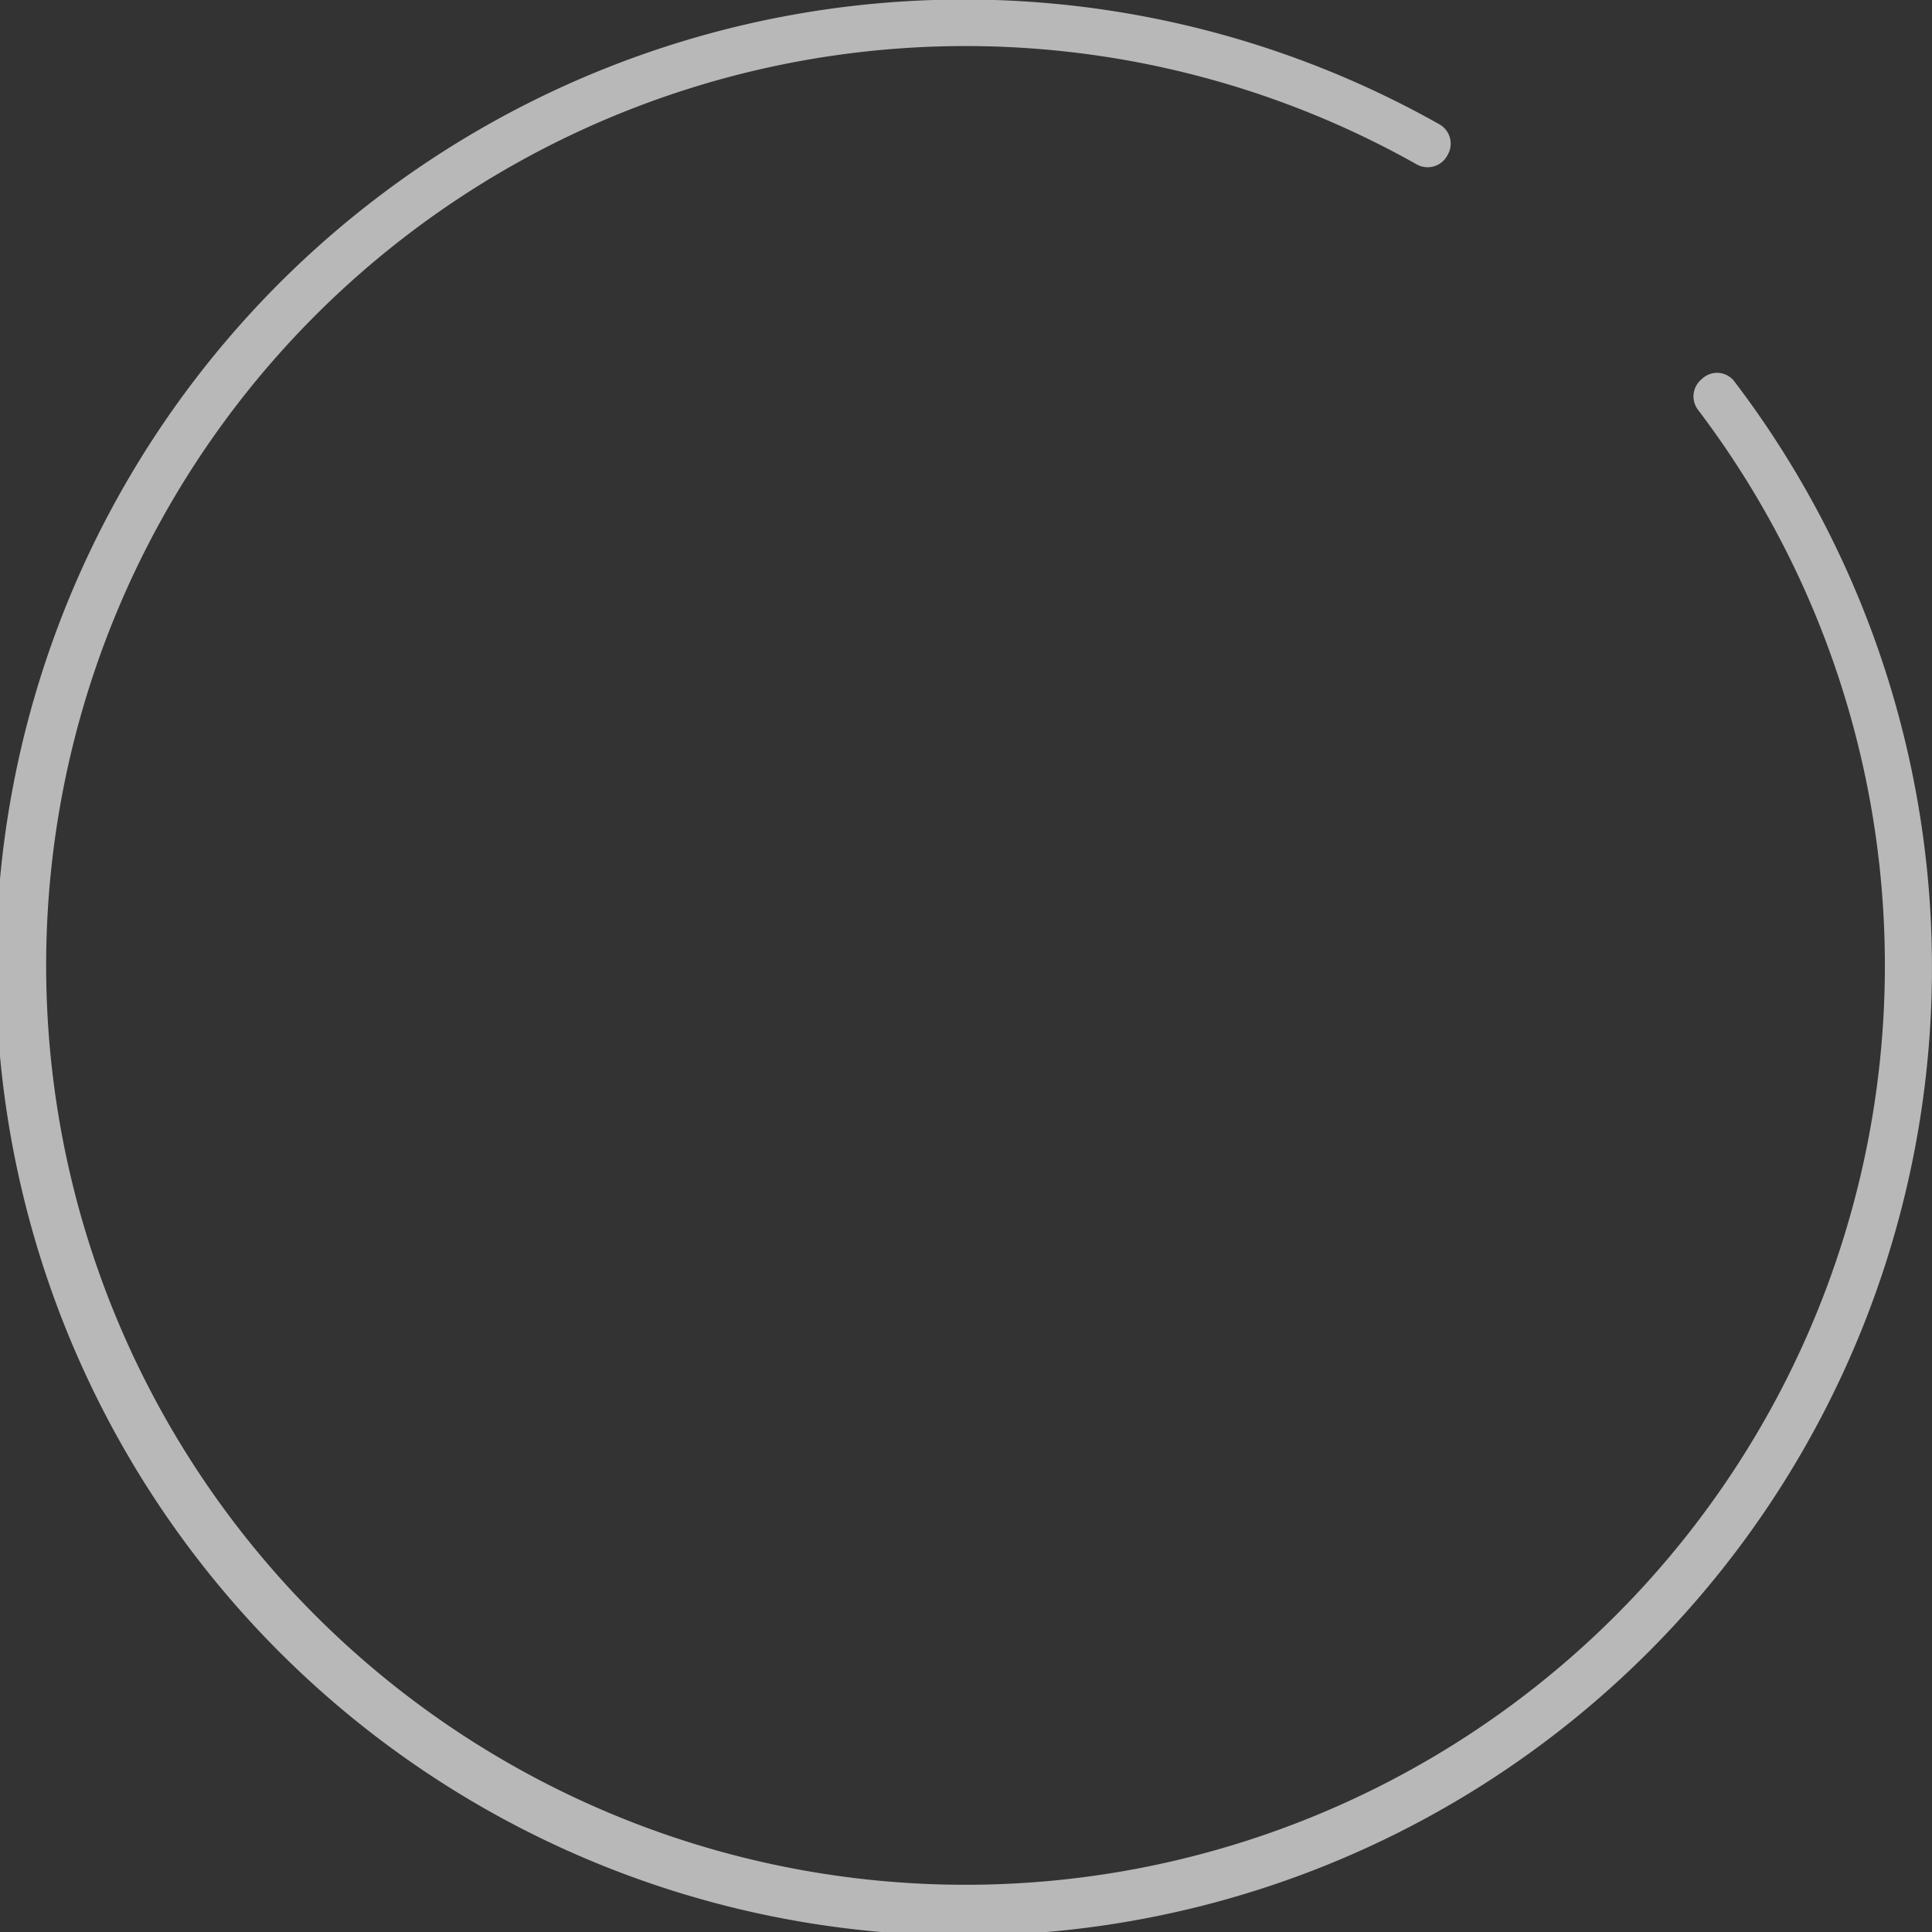 <svg xmlns="http://www.w3.org/2000/svg" width="46.934" height="46.935" viewBox="0 0 46.934 46.935">
  <rect x="0" y="0" width="46.934" height="46.935" fill="#333333" stroke="none"/>
  <g id="Group_71" data-name="Group 71" transform="translate(-1116.886 -993.436)" opacity="0.65">
    <g id="Group_70" data-name="Group 70">
      <path id="Path_37" data-name="Path 37" d="M1158.246,1002.627l-.037.034a.539.539,0,0,0-.074.73,22.334,22.334,0,1,1-6.832-5.961.543.543,0,0,0,.742-.215l.005-.01a.54.54,0,0,0-.188-.744,23.516,23.516,0,1,0,7.157,6.241A.529.529,0,0,0,1158.246,1002.627Z" fill="#fff"/>
    </g>
  </g>
</svg>
